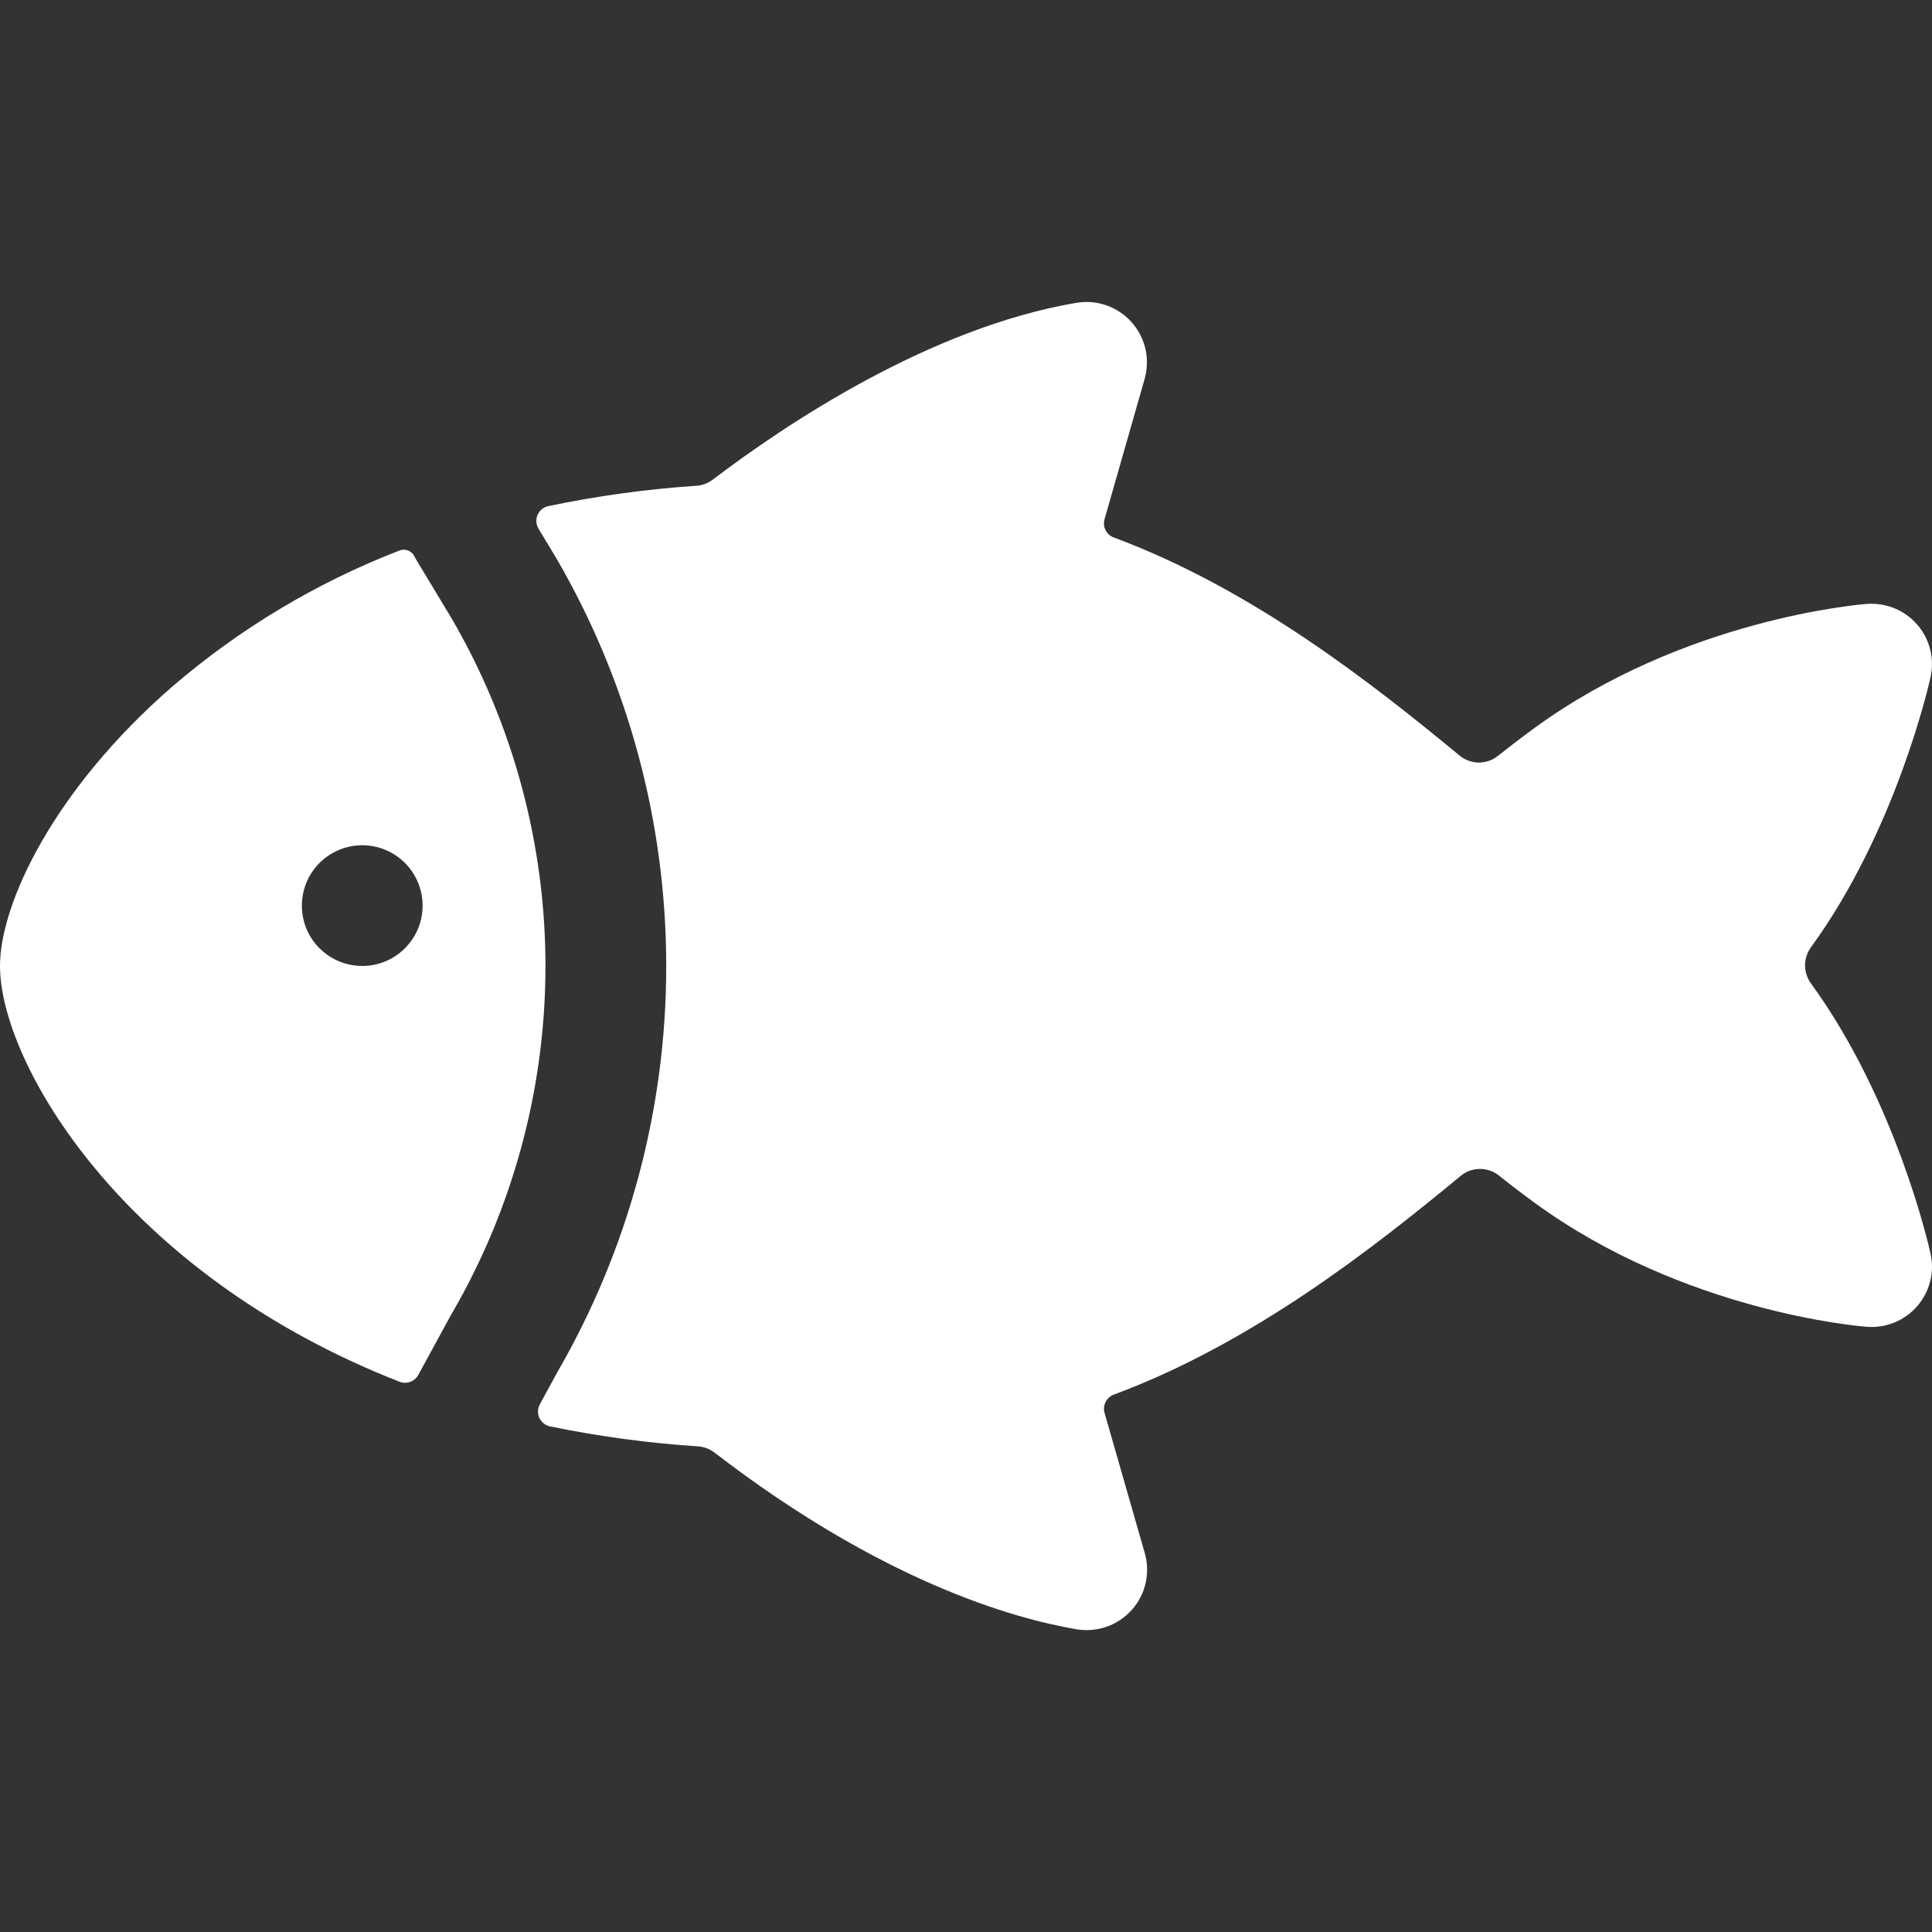<svg width="24" height="24" viewBox="0 0 24 24" fill="none" xmlns="http://www.w3.org/2000/svg">
<rect x="0" y="0" width="24" height="24" fill="#333333" stroke="none"/>
<path d="M-5.72205e-05 12C-5.72205e-05 11.225 0.669 9.808 2.138 8.531C2.976 7.81 3.932 7.237 4.964 6.838C4.998 6.825 5.036 6.826 5.07 6.839C5.104 6.853 5.132 6.878 5.148 6.911C5.155 6.925 5.162 6.938 5.17 6.952L5.619 7.697C6.377 9.006 6.776 10.492 6.776 12.005C6.775 13.517 6.375 15.003 5.616 16.312L5.605 16.33L5.196 17.08C5.174 17.12 5.138 17.15 5.096 17.166C5.053 17.182 5.006 17.181 4.964 17.165C1.517 15.817 -5.72205e-05 13.195 -5.72205e-05 12ZM4.402 11.993C4.558 12.014 4.716 11.985 4.854 11.911C4.992 11.837 5.103 11.722 5.173 11.581C5.242 11.441 5.265 11.282 5.24 11.127C5.214 10.973 5.141 10.83 5.03 10.719C4.919 10.609 4.777 10.535 4.622 10.51C4.467 10.484 4.309 10.508 4.168 10.577C4.028 10.646 3.912 10.758 3.838 10.896C3.765 11.034 3.736 11.192 3.756 11.347C3.777 11.511 3.852 11.663 3.969 11.78C4.086 11.897 4.239 11.972 4.402 11.993Z" fill="white"/>
<path d="M8.276 12C8.276 10.222 7.806 8.475 6.913 6.938L6.907 6.928L6.69 6.568C6.675 6.543 6.666 6.514 6.663 6.484C6.661 6.454 6.666 6.424 6.678 6.396C6.69 6.368 6.709 6.344 6.732 6.325C6.755 6.306 6.782 6.293 6.812 6.287C7.419 6.16 8.034 6.076 8.652 6.034C8.725 6.03 8.795 6.003 8.853 5.959C9.757 5.272 11.549 4.07 13.375 3.761C13.5 3.741 13.628 3.752 13.747 3.794C13.866 3.836 13.973 3.908 14.057 4.002C14.141 4.096 14.2 4.21 14.229 4.334C14.257 4.457 14.253 4.586 14.219 4.707L13.721 6.45C13.708 6.495 13.712 6.543 13.733 6.585C13.754 6.627 13.79 6.66 13.834 6.676C15.562 7.318 17.049 8.493 18.134 9.388C18.201 9.442 18.284 9.472 18.37 9.473C18.456 9.473 18.539 9.444 18.606 9.391C18.754 9.274 18.905 9.158 19.06 9.045C20.918 7.688 23.101 7.509 23.193 7.502C23.31 7.494 23.427 7.512 23.535 7.557C23.643 7.601 23.74 7.67 23.816 7.759C23.893 7.847 23.948 7.952 23.977 8.066C24.006 8.179 24.007 8.297 23.982 8.412C23.962 8.502 23.551 10.319 22.496 11.768C22.449 11.833 22.423 11.912 22.423 11.992C22.423 12.073 22.449 12.151 22.496 12.216C23.551 13.665 23.962 15.482 23.982 15.573C24.007 15.687 24.006 15.806 23.977 15.919C23.948 16.032 23.893 16.137 23.816 16.226C23.74 16.314 23.643 16.383 23.535 16.428C23.427 16.472 23.31 16.491 23.193 16.482C23.099 16.476 20.918 16.295 19.063 14.941C18.911 14.83 18.763 14.717 18.619 14.602C18.552 14.549 18.468 14.52 18.382 14.521C18.297 14.521 18.213 14.551 18.147 14.606C17.057 15.505 15.567 16.681 13.835 17.325C13.791 17.341 13.755 17.374 13.734 17.416C13.713 17.458 13.708 17.506 13.721 17.551L14.221 19.294C14.256 19.415 14.259 19.544 14.231 19.667C14.203 19.79 14.144 19.905 14.059 19.999C13.975 20.093 13.868 20.165 13.749 20.207C13.63 20.249 13.502 20.26 13.377 20.24C12.573 20.104 10.945 19.637 8.875 18.044C8.816 17.999 8.745 17.973 8.67 17.967C8.053 17.927 7.438 17.844 6.832 17.719C6.803 17.713 6.777 17.7 6.754 17.682C6.731 17.664 6.713 17.64 6.7 17.614C6.688 17.587 6.682 17.558 6.683 17.529C6.684 17.5 6.692 17.471 6.706 17.445L6.917 17.057C7.808 15.521 8.277 13.776 8.276 12Z" fill="white"/>
</svg>
